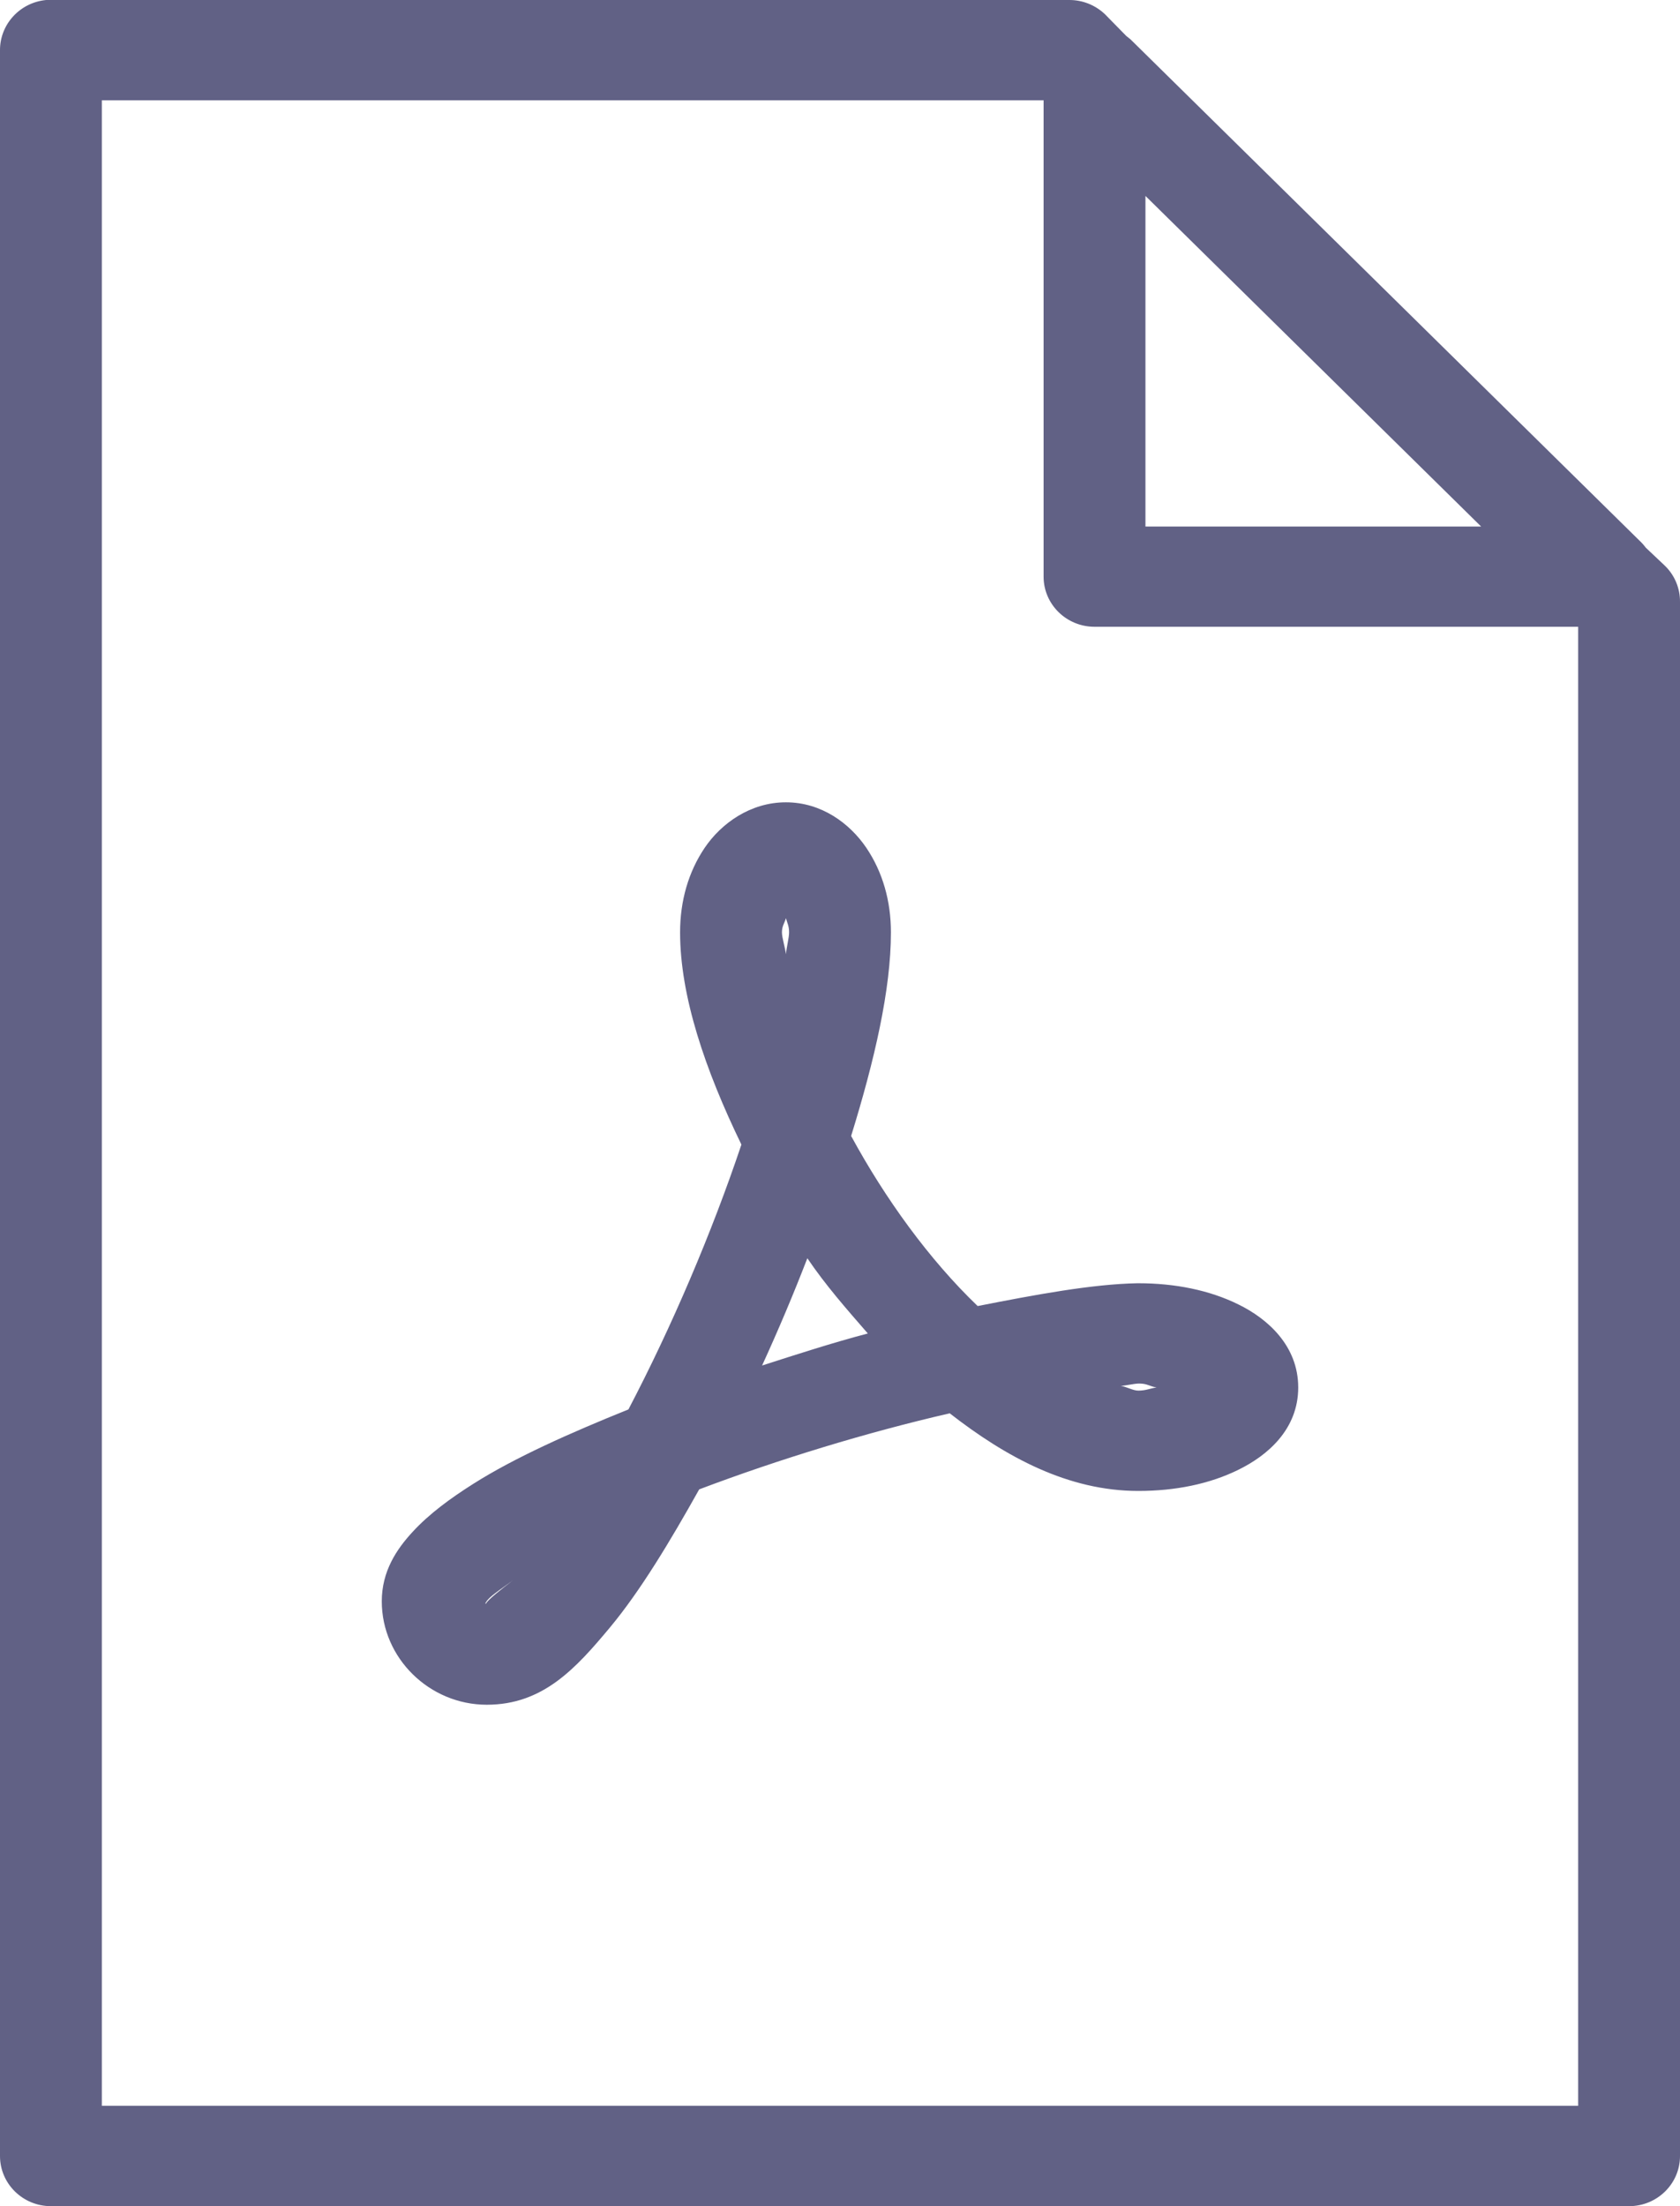 <?xml version="1.0" encoding="UTF-8"?>
<svg width="16px" height="21px" viewBox="0 0 16 21" version="1.1" xmlns="http://www.w3.org/2000/svg" xmlns:xlink="http://www.w3.org/1999/xlink">
    <!-- Generator: Sketch 64 (93537) - https://sketch.com -->
    <title>ui-pdf-icon</title>
    <desc>Created with Sketch.</desc>
    <g id="ui-pdf-icon" stroke="none" stroke-width="1" fill="none" fill-rule="evenodd">
        <path d="M0.439,0 C0.19,0.024 -0.001,0.231 4.49400786e-06,0.478 L4.49400786e-06,20.523 C4.49400786e-06,20.786 0.217,21 0.485,21 L15.515,21 C15.783,21 16,20.786 16,20.523 L16,5.728 C16.001,5.599 15.949,5.475 15.856,5.385 L15.674,5.213 C15.656,5.189 15.636,5.166 15.614,5.146 L10.765,0.373 C10.753,0.363 10.74,0.353 10.727,0.343 L10.523,0.135 C10.431,0.048 10.309,-0.001 10.182,0 L0.485,0 C0.47,-0 0.455,-0 0.439,0 L0.439,0 Z M0.97,0.955 L9.939,0.955 L9.939,5.489 C9.939,5.752 10.156,5.966 10.424,5.966 L15.03,5.966 L15.03,20.045 L0.97,20.045 L0.97,0.955 Z M10.909,1.865 L14.106,5.012 L10.909,5.012 L10.909,1.865 L10.909,1.865 Z M7.485,7.637 C7.146,7.637 6.869,7.838 6.712,8.069 C6.555,8.301 6.477,8.578 6.477,8.875 C6.477,9.482 6.715,10.182 7.061,10.895 C6.779,11.736 6.395,12.634 5.985,13.416 C5.427,13.641 4.903,13.874 4.508,14.124 C4.285,14.265 4.087,14.411 3.932,14.579 C3.776,14.747 3.636,14.957 3.636,15.243 C3.636,15.782 4.089,16.227 4.636,16.227 C5.17,16.227 5.482,15.884 5.811,15.489 C6.098,15.144 6.382,14.672 6.659,14.177 C7.418,13.89 8.258,13.634 9.045,13.453 C9.583,13.872 10.175,14.192 10.841,14.192 C11.192,14.192 11.52,14.126 11.795,13.99 C12.071,13.855 12.364,13.606 12.364,13.207 C12.364,12.809 12.071,12.552 11.795,12.417 C11.52,12.281 11.192,12.215 10.841,12.215 C10.838,12.215 10.836,12.215 10.833,12.215 C10.4,12.223 9.861,12.324 9.311,12.432 C8.85,11.99 8.431,11.411 8.106,10.813 C8.329,10.092 8.485,9.42 8.485,8.875 C8.485,8.578 8.407,8.301 8.25,8.069 C8.093,7.838 7.824,7.637 7.485,7.637 L7.485,7.637 Z M7.485,8.74 C7.498,8.787 7.515,8.814 7.515,8.875 C7.515,8.926 7.49,9.021 7.485,9.083 C7.478,9.021 7.447,8.926 7.447,8.875 C7.447,8.814 7.472,8.787 7.485,8.74 Z M7.689,11.977 C7.863,12.234 8.062,12.46 8.265,12.693 C7.924,12.783 7.597,12.889 7.258,12.998 C7.414,12.657 7.554,12.326 7.689,11.977 Z M10.841,13.17 C10.847,13.17 10.85,13.17 10.856,13.17 C10.924,13.17 10.954,13.198 11.015,13.207 C10.949,13.216 10.915,13.237 10.841,13.237 C10.789,13.237 10.728,13.199 10.674,13.192 C10.719,13.19 10.799,13.171 10.841,13.17 L10.841,13.17 Z M4.886,15.042 C4.787,15.117 4.635,15.236 4.629,15.265 C4.626,15.265 4.623,15.265 4.621,15.265 C4.628,15.254 4.629,15.245 4.652,15.221 C4.693,15.176 4.8,15.106 4.886,15.042 L4.886,15.042 Z" id="Shape" fill="#616185" fill-rule="nonzero"></path>
    </g>
</svg>